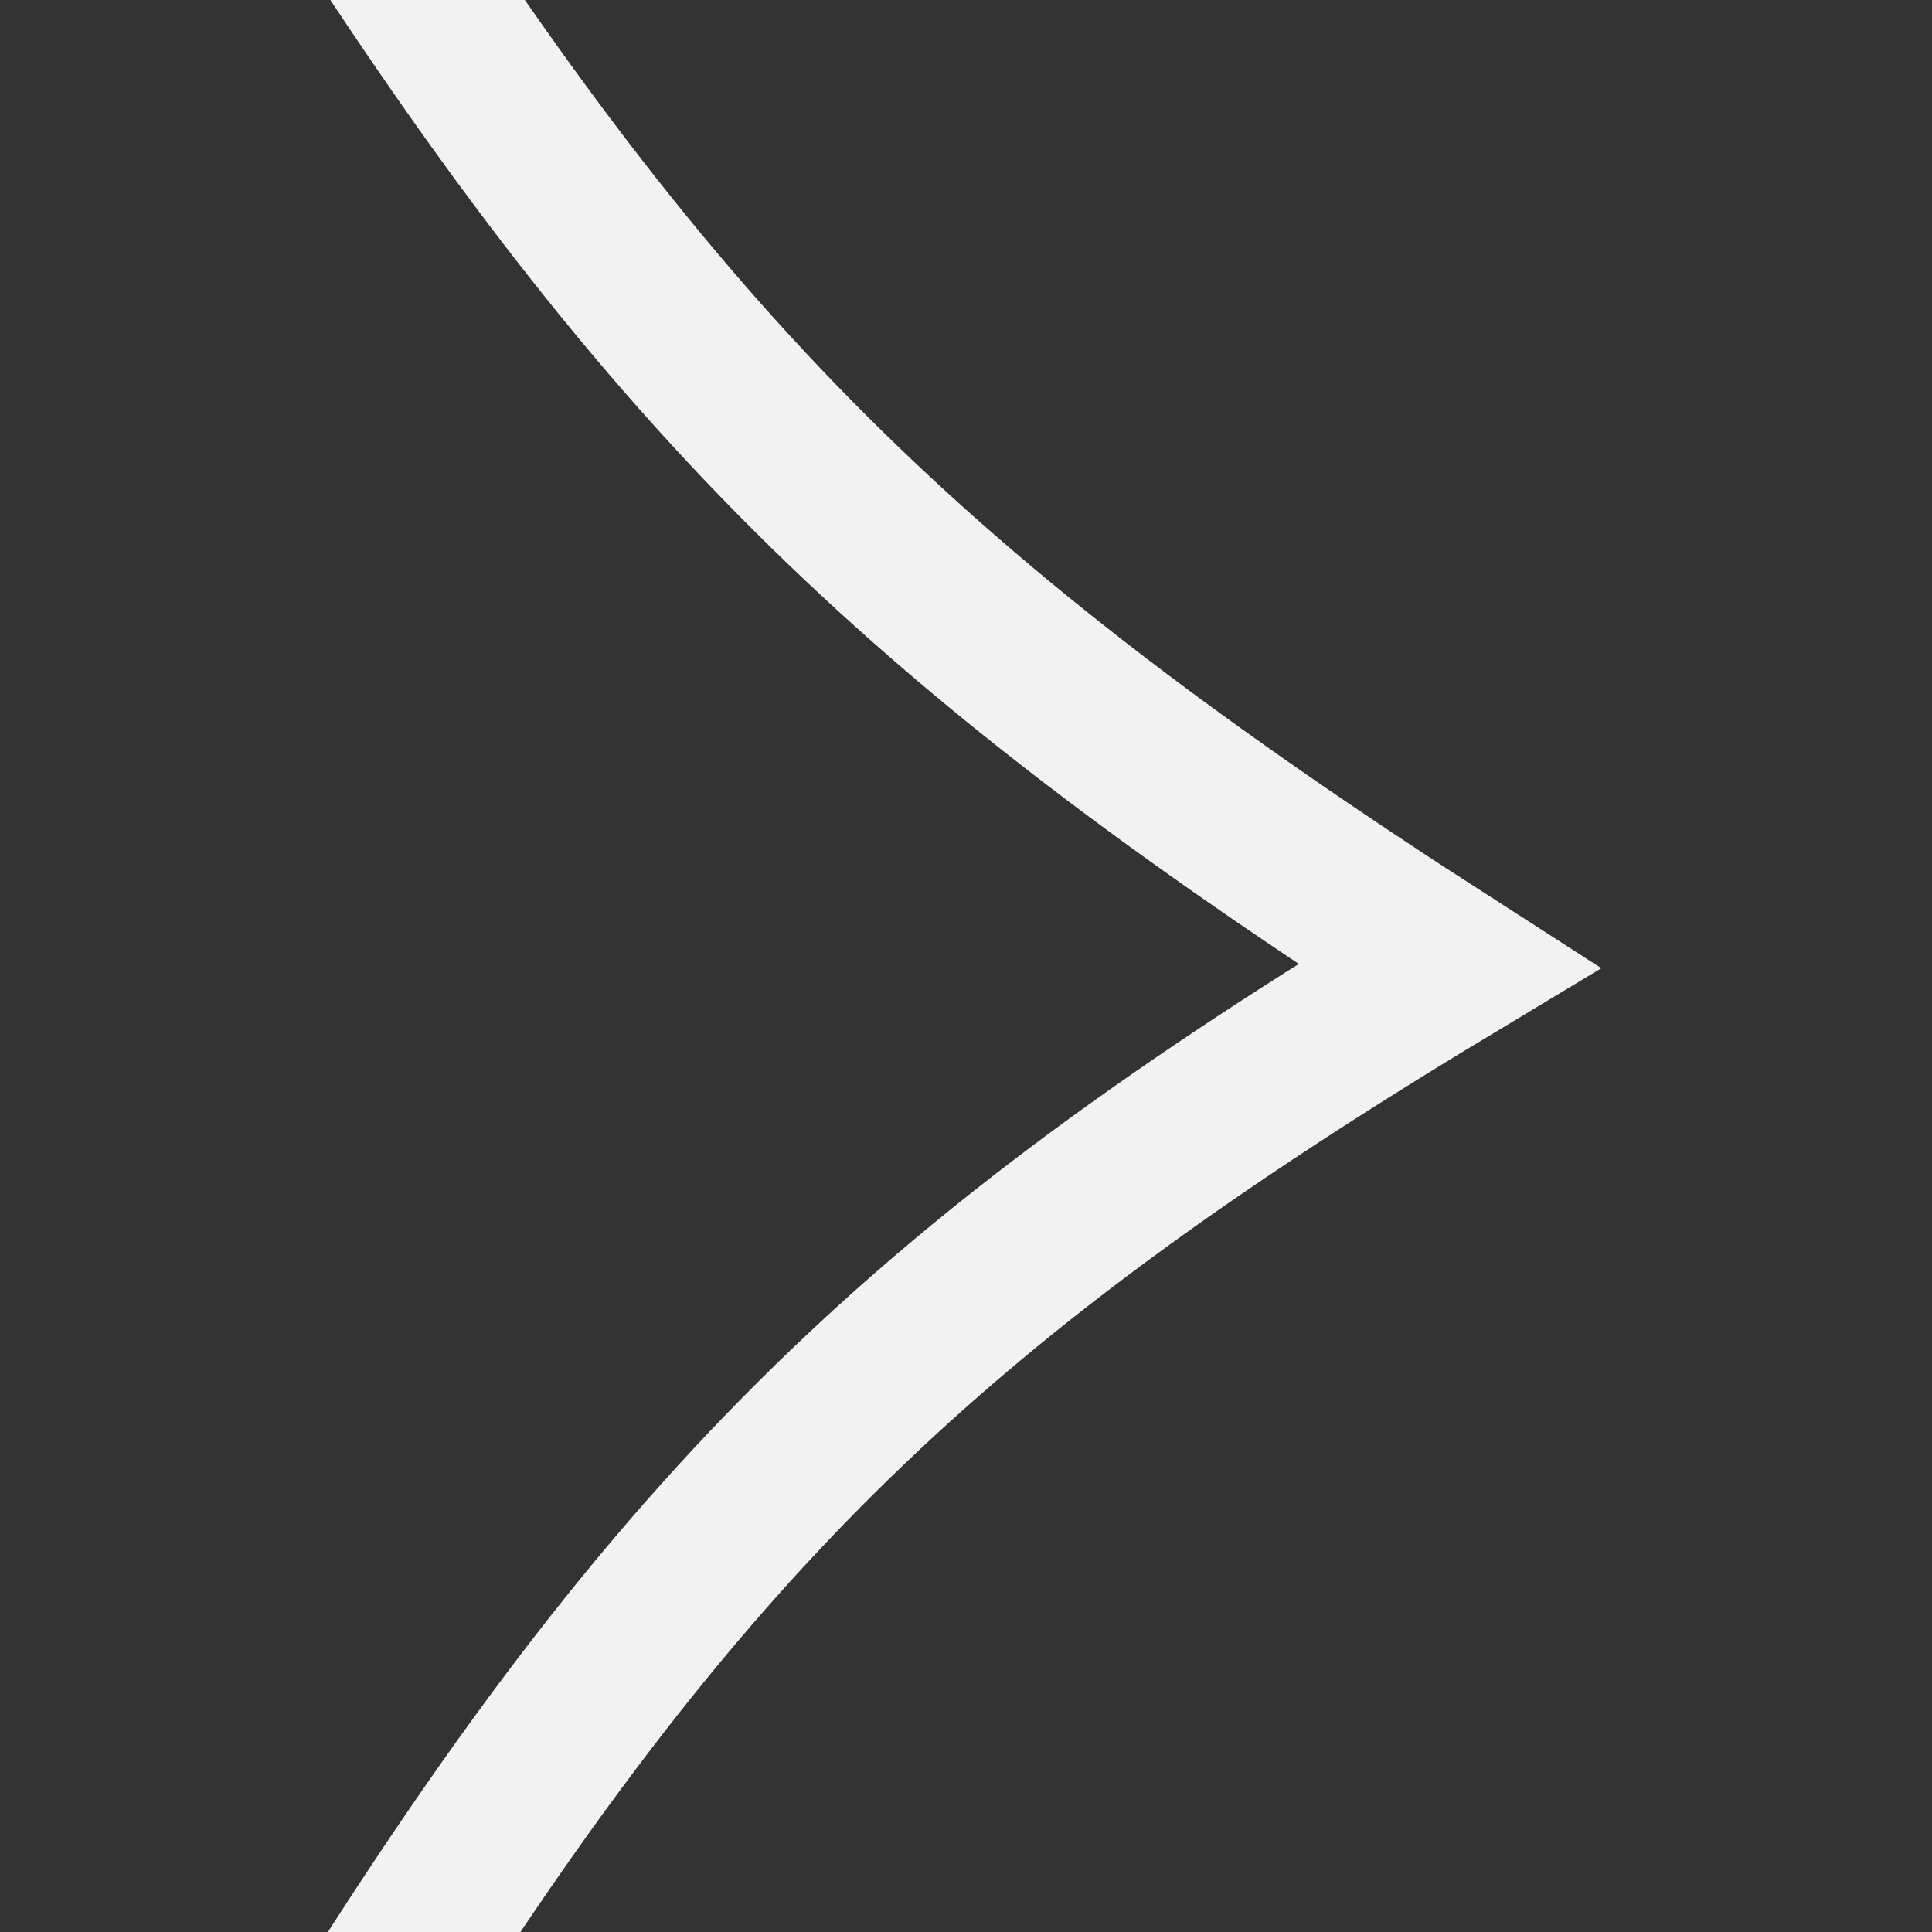 <svg xmlns="http://www.w3.org/2000/svg" width="12" height="12" fill="none" viewBox="0 0 12 12">
  <rect x="0" y="0" width="12" height="12" fill="#333333" stroke="none"/>
  <g clip-path="url(#clip0_717_7224)">
    <path stroke="#F2F2F2" d="M2-1c2.104 3.323 3.645 4.843 7 7-3.31 1.994-4.859 3.505-7 7"/>
  </g>
  <defs>
    <clipPath id="clip0_717_7224">
      <path fill="#fff" d="M0 0h12v12H0z"/>
    </clipPath>
  </defs>
</svg>

